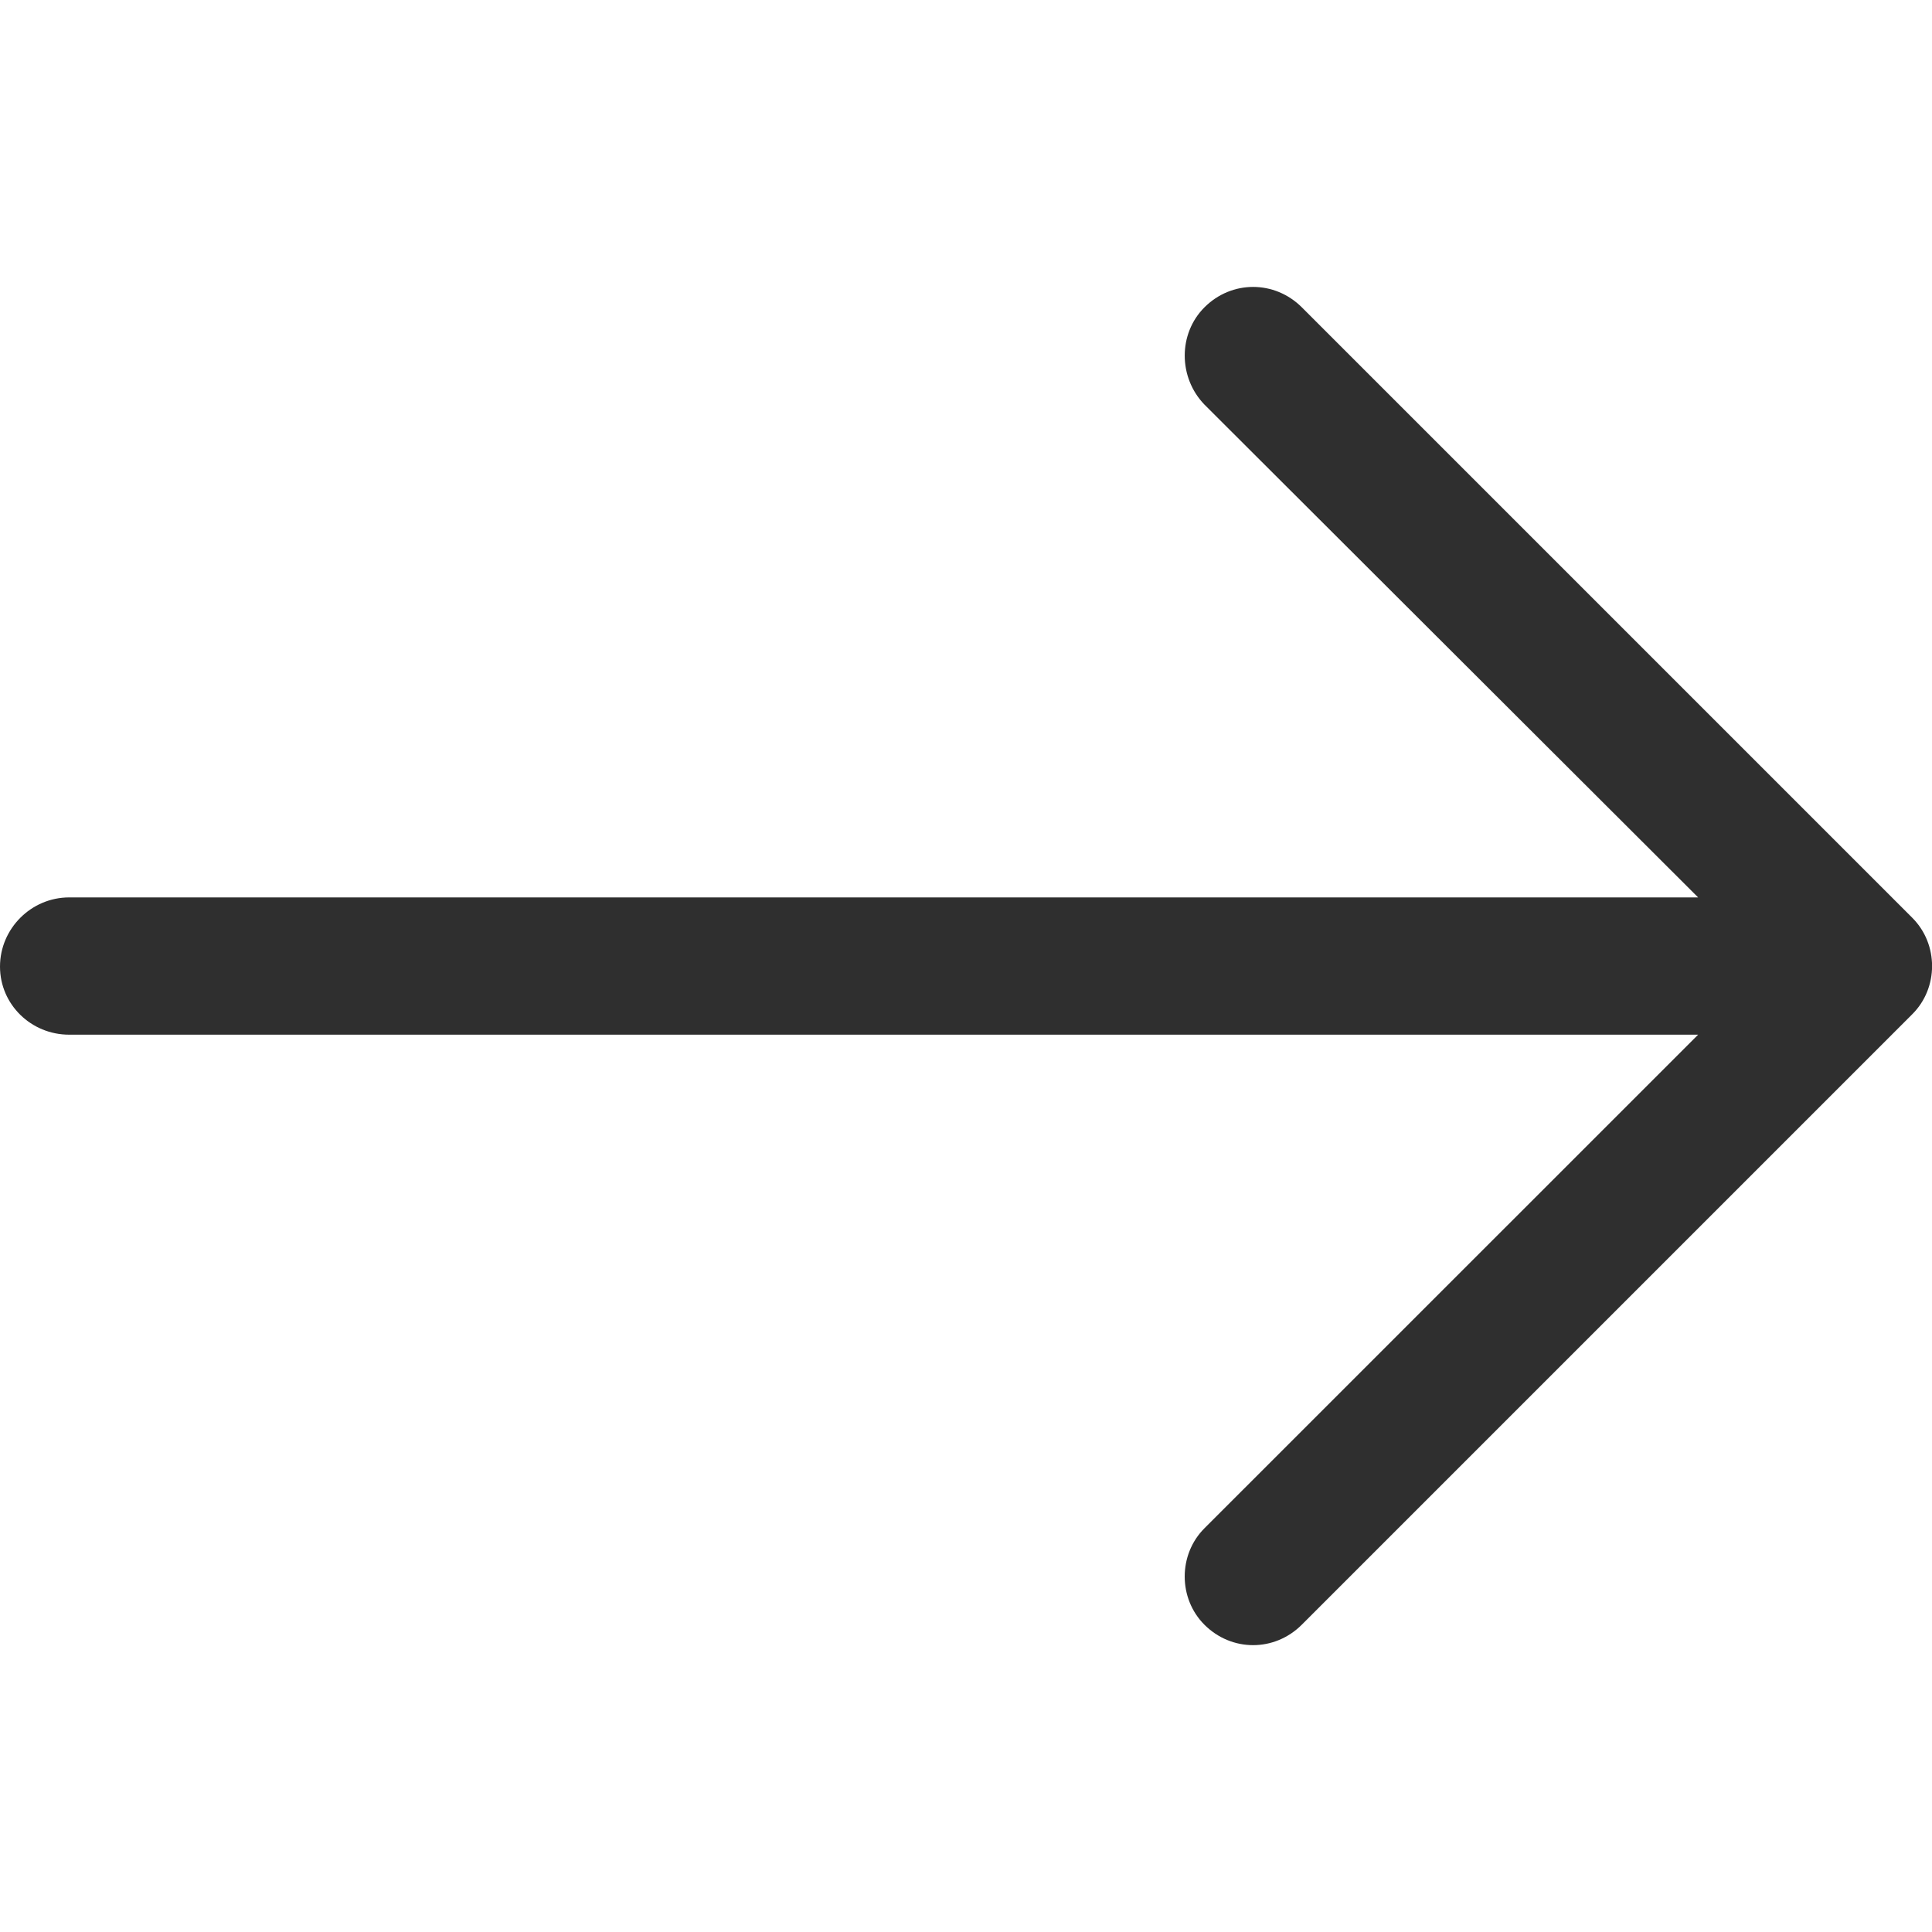 <svg width="20" height="20" viewBox="0 0 20 20" fill="none" xmlns="http://www.w3.org/2000/svg">
<g clip-path="url(#clip0)">
<path d="M13.476 16.819C13.194 17.101 12.75 17.101 12.468 16.819C12.196 16.547 12.196 16.093 12.468 15.821L17.579 10.711L0.716 10.711C0.323 10.711 4.37111e-05 10.399 4.37455e-05 10.006C4.37799e-05 9.613 0.323 9.29 0.716 9.29L17.579 9.29L12.469 4.189C12.196 3.907 12.196 3.453 12.469 3.181C12.75 2.9 13.194 2.9 13.476 3.181L19.796 9.501C20.069 9.774 20.069 10.227 19.796 10.499L13.476 16.819Z" fill="#2F2F2F"/>
</g>
<defs>
<clipPath id="clip0">
<rect width="20" height="20" fill="white" transform="translate(20 20) rotate(-180)"/>
</clipPath>
</defs>
</svg>
